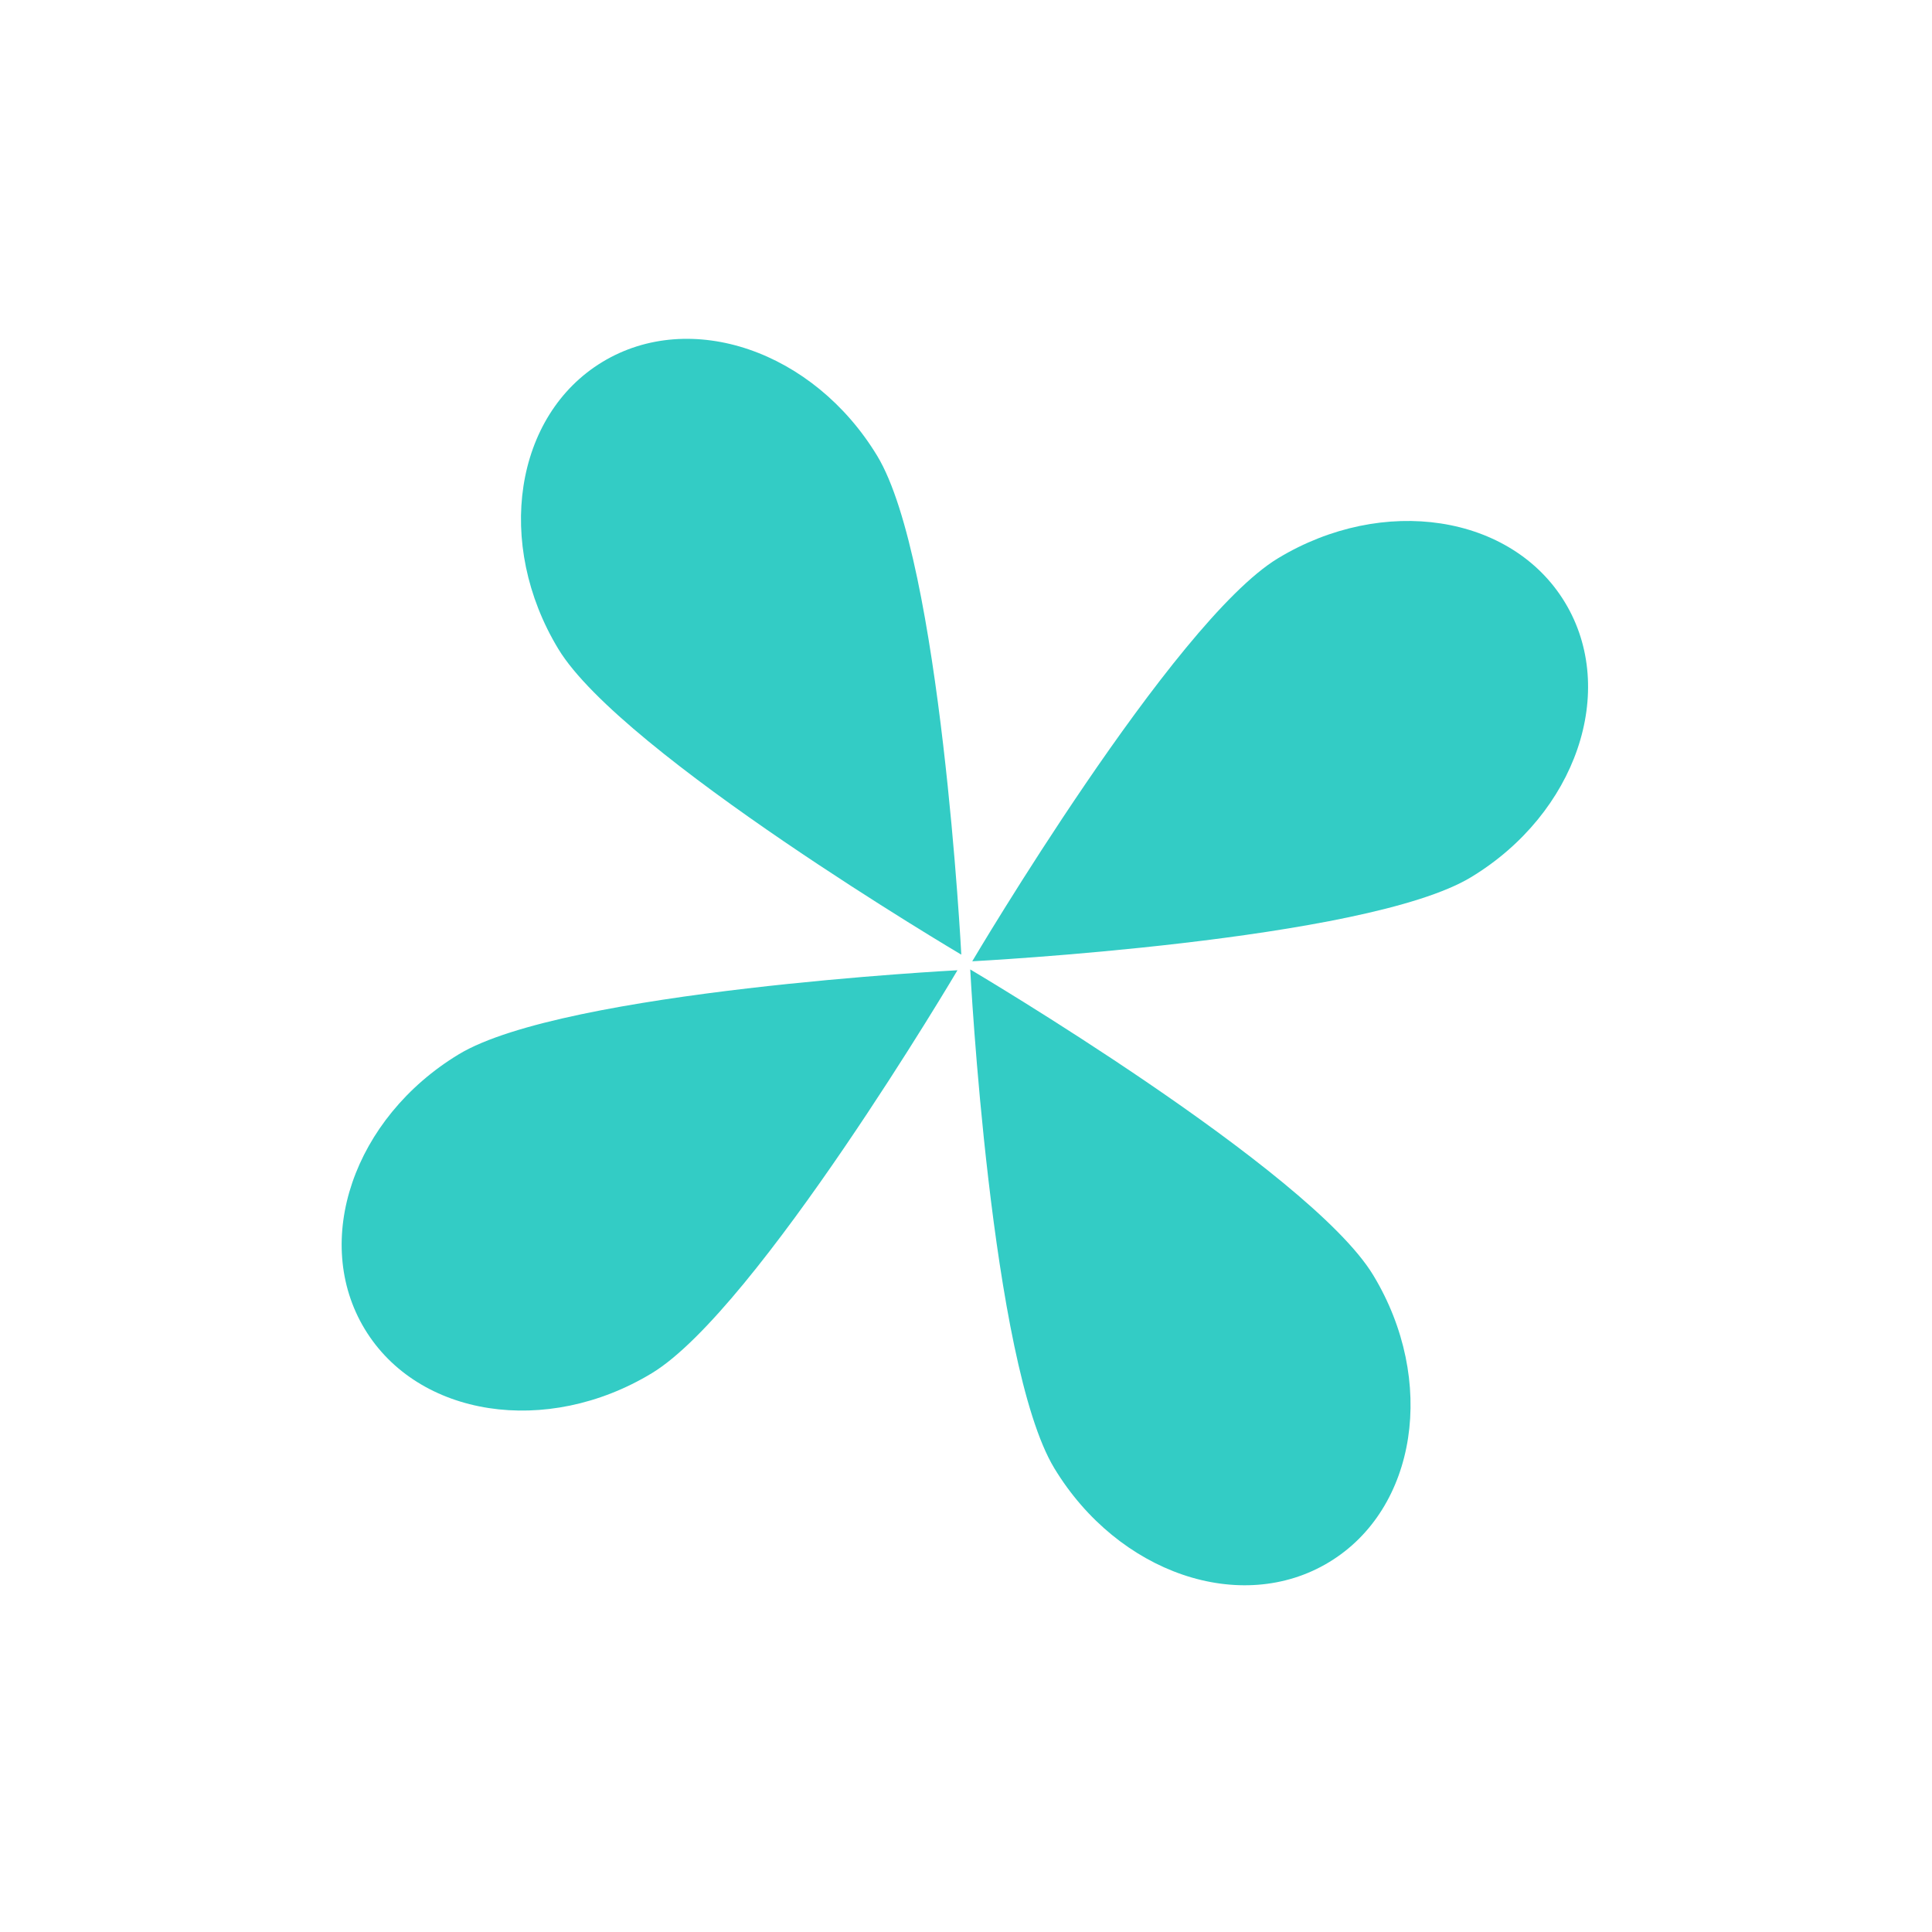 <svg width="98" height="98" viewBox="0 0 98 98" fill="none" xmlns="http://www.w3.org/2000/svg">
<path d="M28.322 32.92C31.553 38.257 48.762 48.424 48.762 48.424C48.762 48.424 47.729 28.463 44.498 23.126C41.266 17.789 35.025 15.655 30.558 18.359C26.092 21.064 25.09 27.583 28.322 32.92Z" fill="#33CCC5"/>
<path d="M64.822 28.321C59.484 31.552 49.317 48.761 49.317 48.761C49.317 48.761 69.278 47.728 74.616 44.497C79.953 41.266 82.087 35.025 79.382 30.558C76.678 26.091 70.159 25.09 64.822 28.321Z" fill="#33CCC5"/>
<path d="M33.063 69.656C38.4 66.424 48.567 49.216 48.567 49.216C48.567 49.216 28.606 50.248 23.269 53.48C17.932 56.711 15.798 62.952 18.503 67.419C21.207 71.886 27.726 72.887 33.063 69.656Z" fill="#33CCC5"/>
<path d="M69.655 64.68C66.424 59.342 49.215 49.175 49.215 49.175C49.215 49.175 50.248 69.136 53.479 74.474C56.711 79.811 62.951 81.945 67.418 79.24C71.885 76.536 72.886 70.017 69.655 64.68Z" fill="#33CCC5"/>
</svg>
